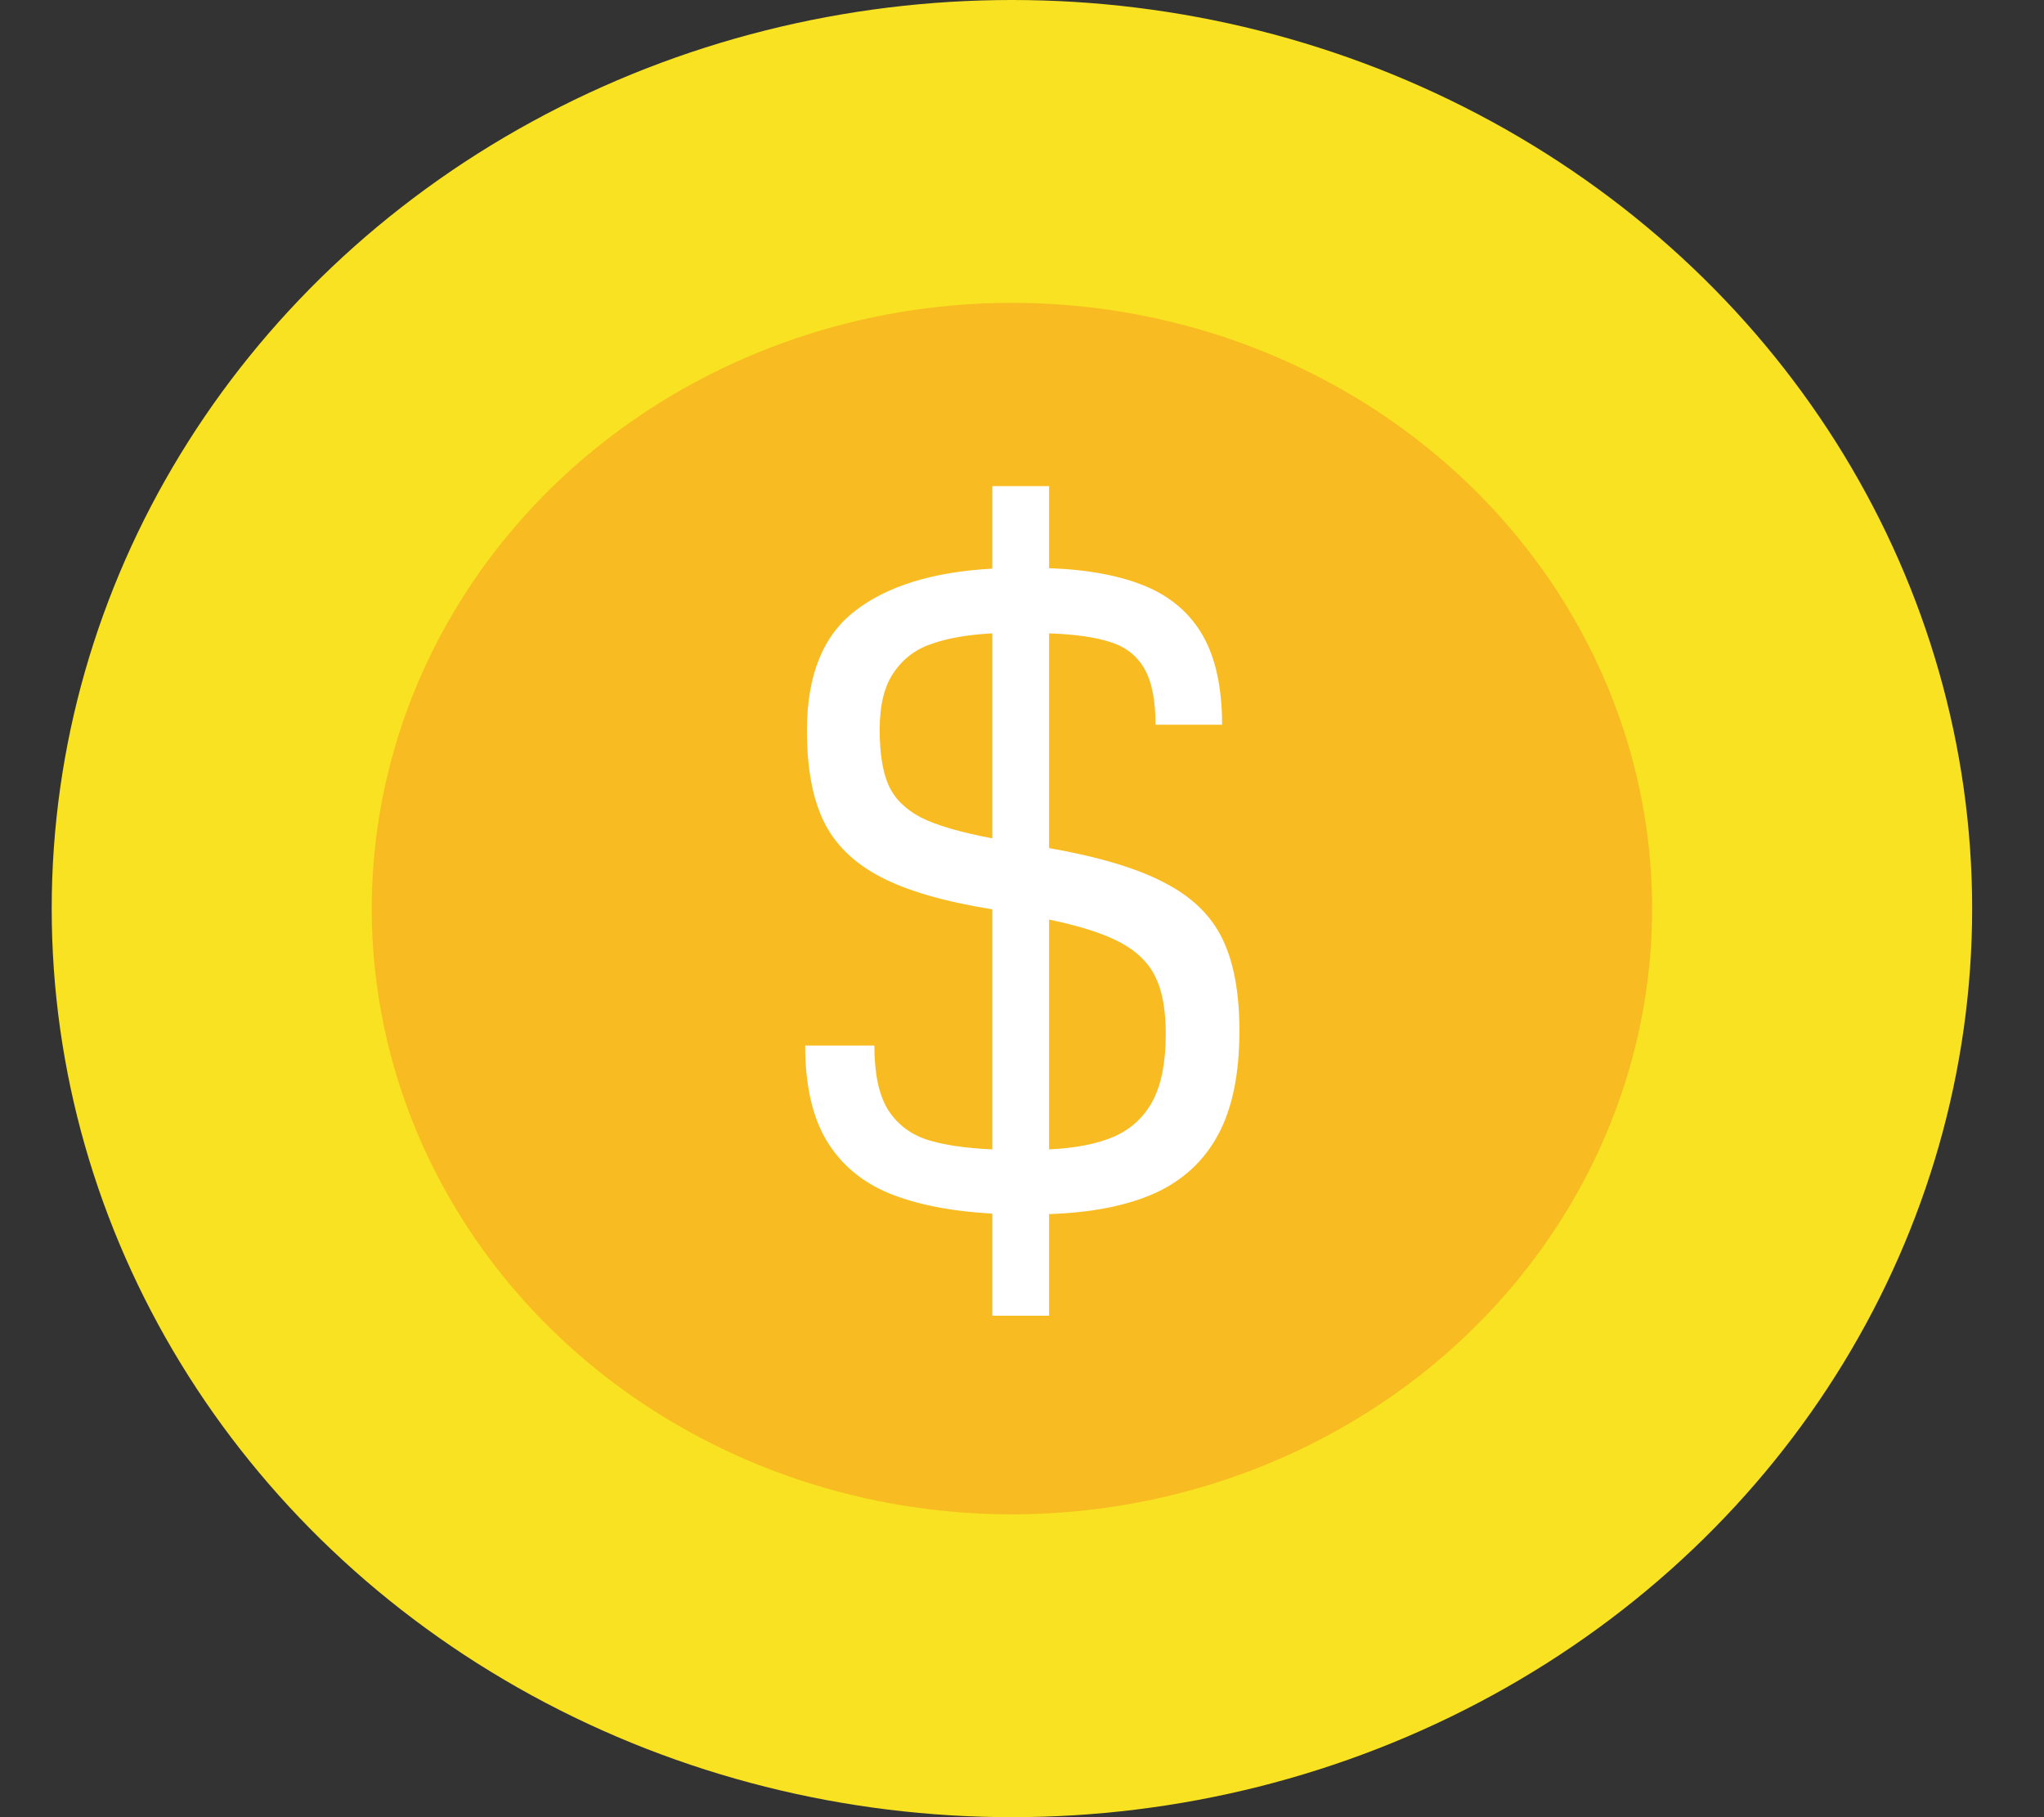 <svg width="27" height="24" viewBox="0 0 27 24" fill="none" xmlns="http://www.w3.org/2000/svg">
<rect x="0" y="0" width="27" height="24" fill="#333333" stroke="none"/>
<ellipse cx="13.367" cy="12" rx="12.684" ry="12" fill="#F8E221"/>
<ellipse cx="13.367" cy="12" rx="8.456" ry="8" fill="#F8BB21"/>
<path d="M16.372 13.615C16.372 14.182 16.278 14.639 16.091 14.986C15.903 15.334 15.624 15.592 15.253 15.76C14.886 15.924 14.421 16.016 13.858 16.035V17.377H13.108V16.029C12.561 15.998 12.106 15.908 11.743 15.76C11.384 15.611 11.108 15.379 10.917 15.062C10.729 14.746 10.636 14.328 10.636 13.809H11.55C11.55 14.168 11.606 14.445 11.72 14.641C11.837 14.832 12.005 14.967 12.223 15.045C12.446 15.119 12.741 15.164 13.108 15.18V12.01C12.476 11.908 11.983 11.766 11.632 11.582C11.28 11.398 11.03 11.154 10.882 10.85C10.733 10.545 10.659 10.145 10.659 9.648C10.659 8.918 10.872 8.391 11.298 8.066C11.723 7.738 12.327 7.553 13.108 7.51V6.42H13.858V7.504C14.378 7.523 14.804 7.604 15.136 7.744C15.472 7.885 15.723 8.104 15.892 8.4C16.059 8.697 16.143 9.088 16.143 9.572H15.264C15.264 9.252 15.216 9.006 15.118 8.834C15.02 8.662 14.872 8.545 14.673 8.482C14.473 8.416 14.202 8.377 13.858 8.365V11.201C14.507 11.315 15.011 11.465 15.37 11.652C15.733 11.836 15.991 12.082 16.143 12.391C16.296 12.699 16.372 13.107 16.372 13.615ZM11.62 9.637C11.62 9.949 11.659 10.193 11.737 10.369C11.815 10.545 11.958 10.688 12.165 10.797C12.376 10.902 12.69 10.994 13.108 11.072V8.365C12.796 8.381 12.532 8.426 12.317 8.5C12.102 8.57 11.932 8.697 11.807 8.881C11.682 9.061 11.62 9.312 11.62 9.637ZM13.858 15.18C14.21 15.164 14.497 15.107 14.72 15.01C14.946 14.908 15.116 14.75 15.229 14.535C15.343 14.316 15.399 14.023 15.399 13.656C15.399 13.34 15.354 13.09 15.264 12.906C15.175 12.719 15.02 12.566 14.802 12.449C14.583 12.332 14.268 12.23 13.858 12.145V15.18Z" fill="white"/>
</svg>

